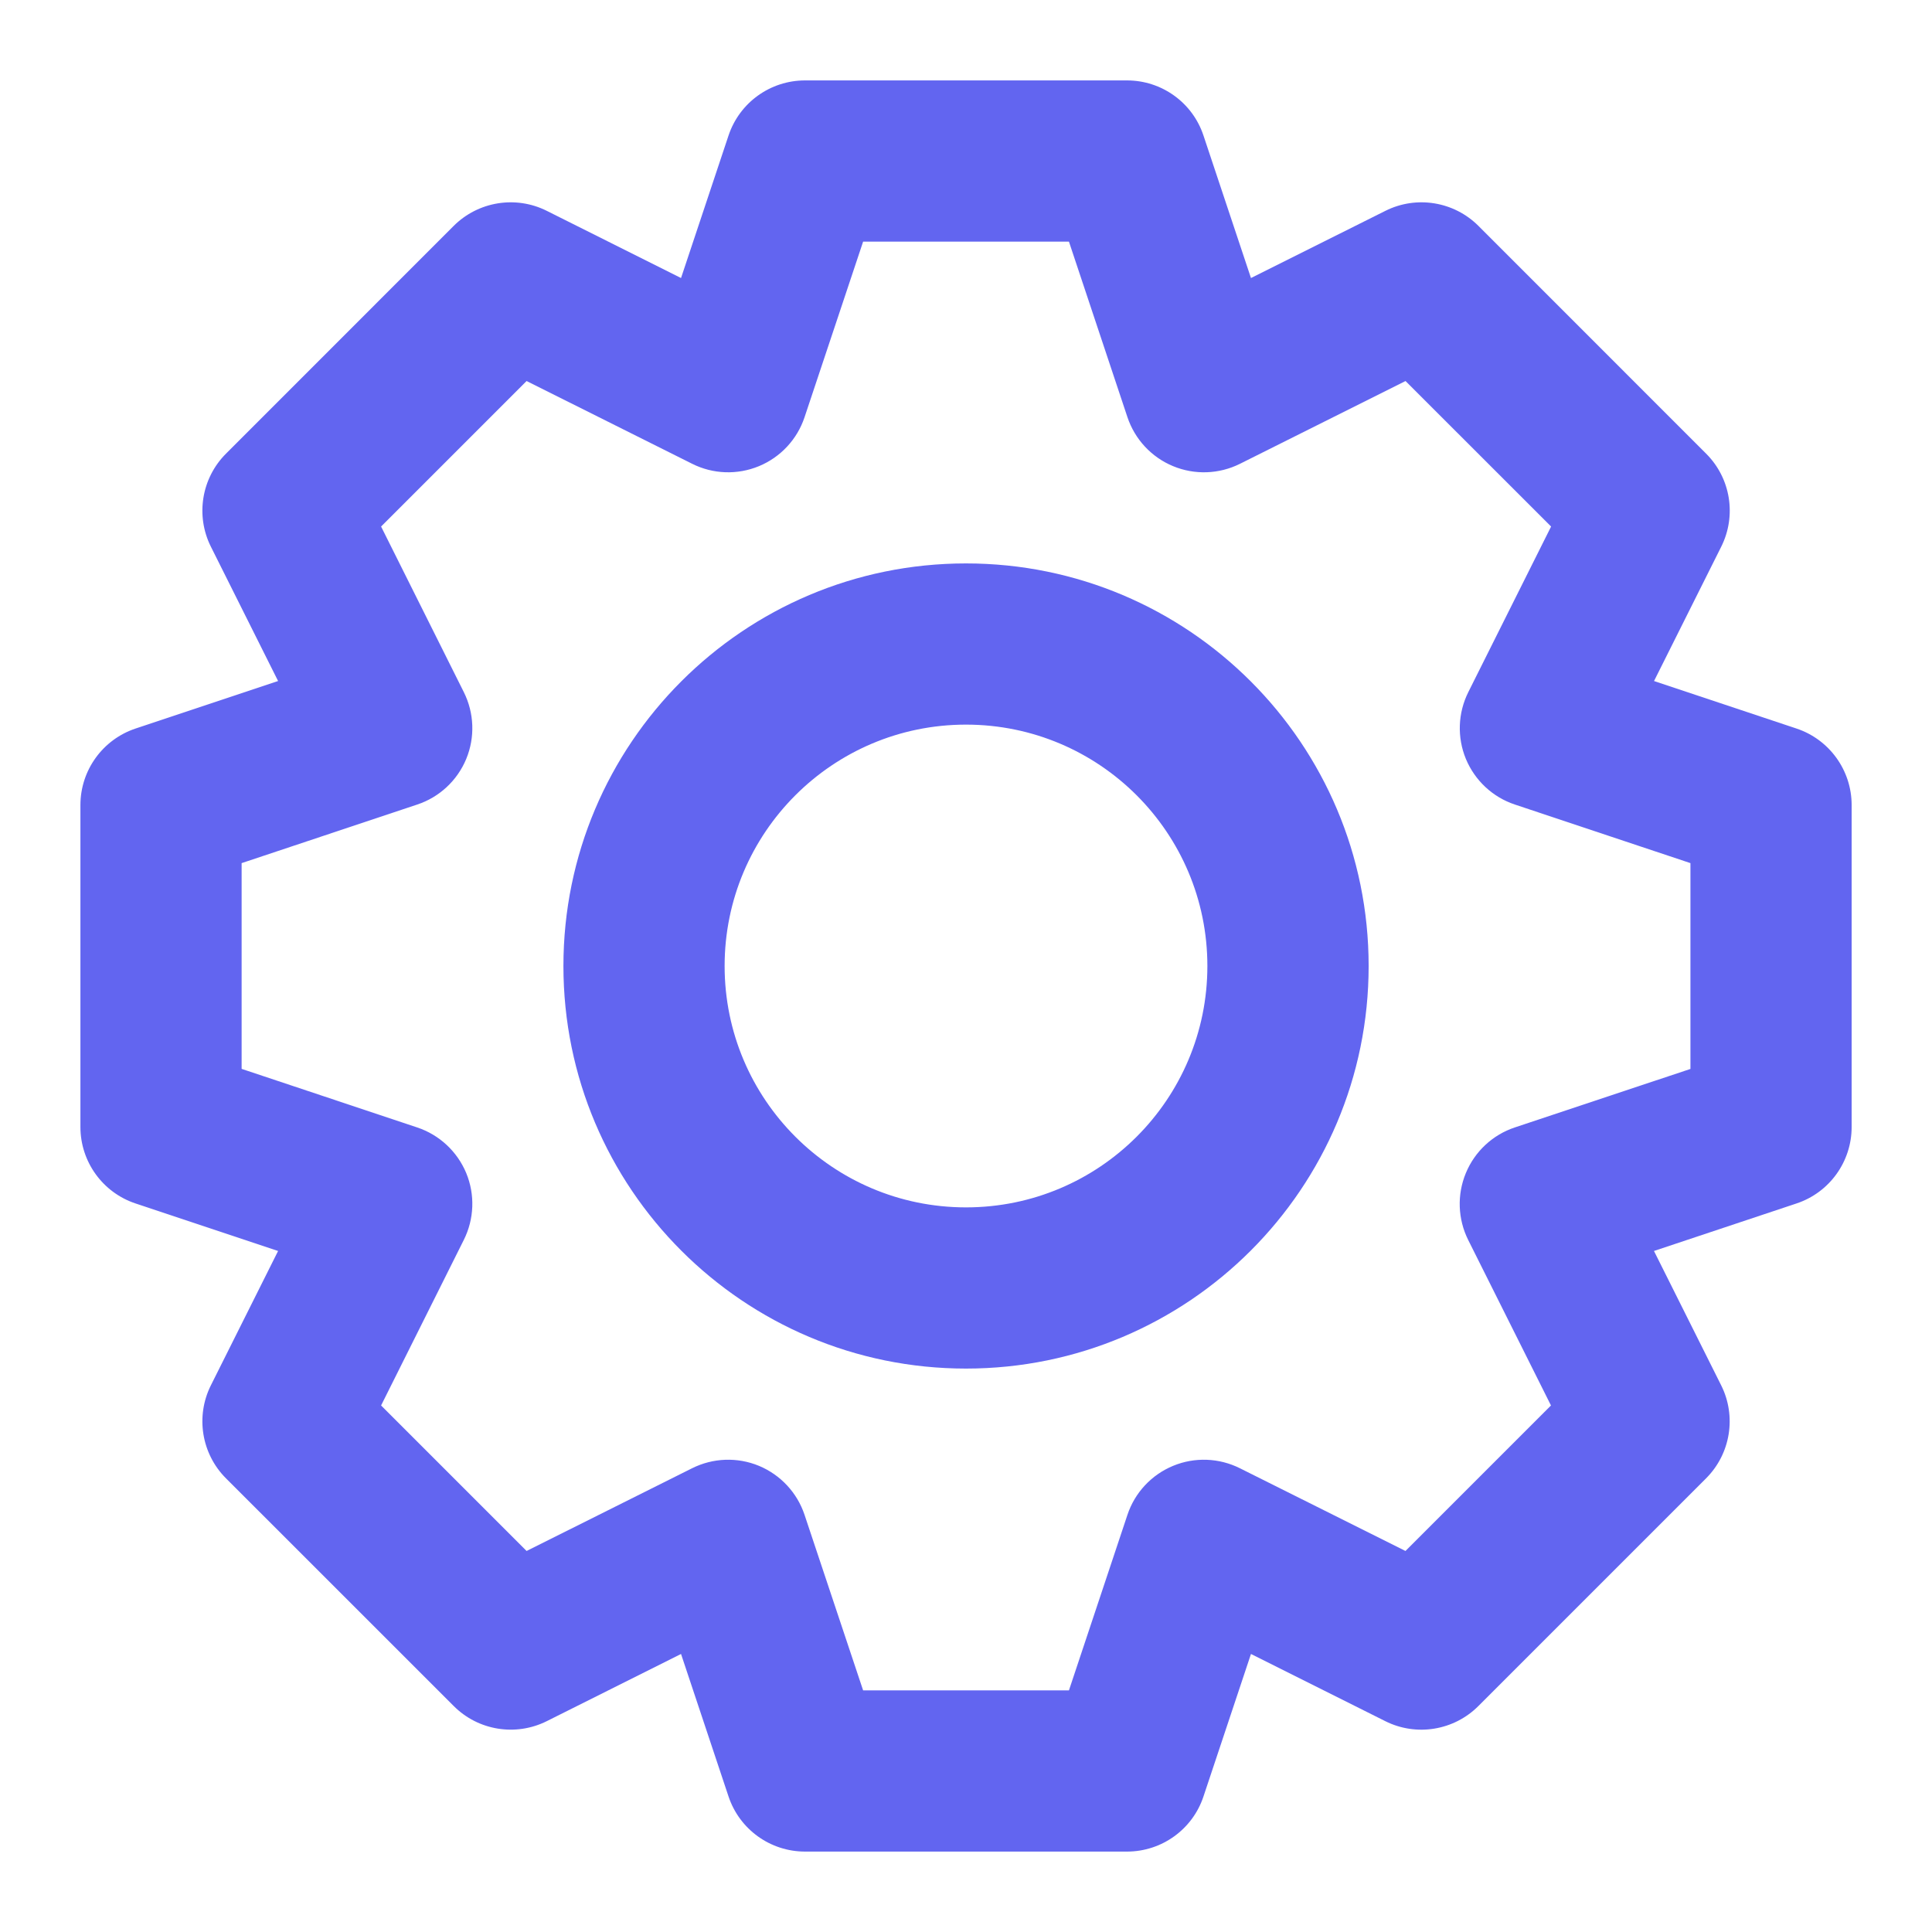 <svg width="32" height="32" viewBox="0 0 32 32" fill="none" xmlns="http://www.w3.org/2000/svg">
<g id="gear">
<path id="Icon" fill-rule="evenodd" clip-rule="evenodd" d="M12.067 2.244C12.249 1.699 12.759 1.332 13.334 1.332H18.667C19.242 1.332 19.752 1.699 19.933 2.244L20.72 4.605L22.947 3.492C23.461 3.235 24.082 3.336 24.488 3.742L28.259 7.514C28.666 7.92 28.766 8.541 28.509 9.055L27.396 11.28L29.756 12.067C30.301 12.249 30.669 12.759 30.669 13.334V18.667C30.669 19.242 30.301 19.752 29.756 19.933L27.395 20.72L28.508 22.945C28.765 23.459 28.664 24.08 28.258 24.486L24.486 28.258C24.08 28.664 23.459 28.765 22.945 28.508L20.72 27.395L19.933 29.756C19.752 30.301 19.241 30.668 18.667 30.668H13.334C12.759 30.668 12.249 30.301 12.067 29.756L11.28 27.395L9.056 28.508C8.542 28.764 7.921 28.664 7.515 28.257L3.743 24.486C3.337 24.08 3.236 23.459 3.493 22.945L4.606 20.72L2.245 19.933C1.7 19.752 1.332 19.241 1.332 18.667V13.334C1.332 12.759 1.7 12.249 2.245 12.067L4.606 11.28L3.493 9.055C3.236 8.541 3.337 7.92 3.743 7.514L7.514 3.742C7.921 3.336 8.542 3.235 9.056 3.492L11.28 4.605L12.067 2.244ZM14.296 4.002L13.326 6.91C13.204 7.277 12.928 7.573 12.571 7.721C12.213 7.869 11.809 7.855 11.463 7.681L8.722 6.311L6.312 8.721L7.682 11.463C7.855 11.809 7.87 12.213 7.722 12.571C7.574 12.928 7.278 13.204 6.91 13.326L4.002 14.296V17.704L6.91 18.674C7.277 18.796 7.573 19.072 7.722 19.429C7.87 19.787 7.855 20.191 7.682 20.537L6.312 23.279L8.722 25.689L11.463 24.319C11.809 24.146 12.213 24.131 12.571 24.279C12.928 24.428 13.204 24.724 13.326 25.091L14.296 27.998H17.705L18.674 25.09C18.796 24.723 19.072 24.427 19.43 24.279C19.787 24.131 20.191 24.146 20.537 24.319L23.279 25.689L25.689 23.279L24.318 20.538C24.145 20.191 24.131 19.787 24.279 19.43C24.427 19.072 24.723 18.796 25.09 18.674L27.999 17.705V14.296L25.092 13.326C24.724 13.204 24.429 12.928 24.28 12.571C24.132 12.213 24.147 11.809 24.32 11.463L25.691 8.721L23.28 6.311L20.538 7.682C20.191 7.855 19.787 7.869 19.43 7.721C19.072 7.573 18.797 7.277 18.674 6.91L17.705 4.002H14.296ZM16 12.002C13.792 12.002 12.002 13.792 12.002 16C12.002 18.208 13.792 19.998 16 19.998C18.208 19.998 19.998 18.208 19.998 16C19.998 13.792 18.208 12.002 16 12.002ZM9.332 16C9.332 12.317 12.317 9.332 16 9.332C19.683 9.332 22.669 12.317 22.669 16C22.669 19.683 19.683 22.668 16 22.668C12.317 22.668 9.332 19.683 9.332 16Z" fill="#6265F0"/>
</g>
</svg>
